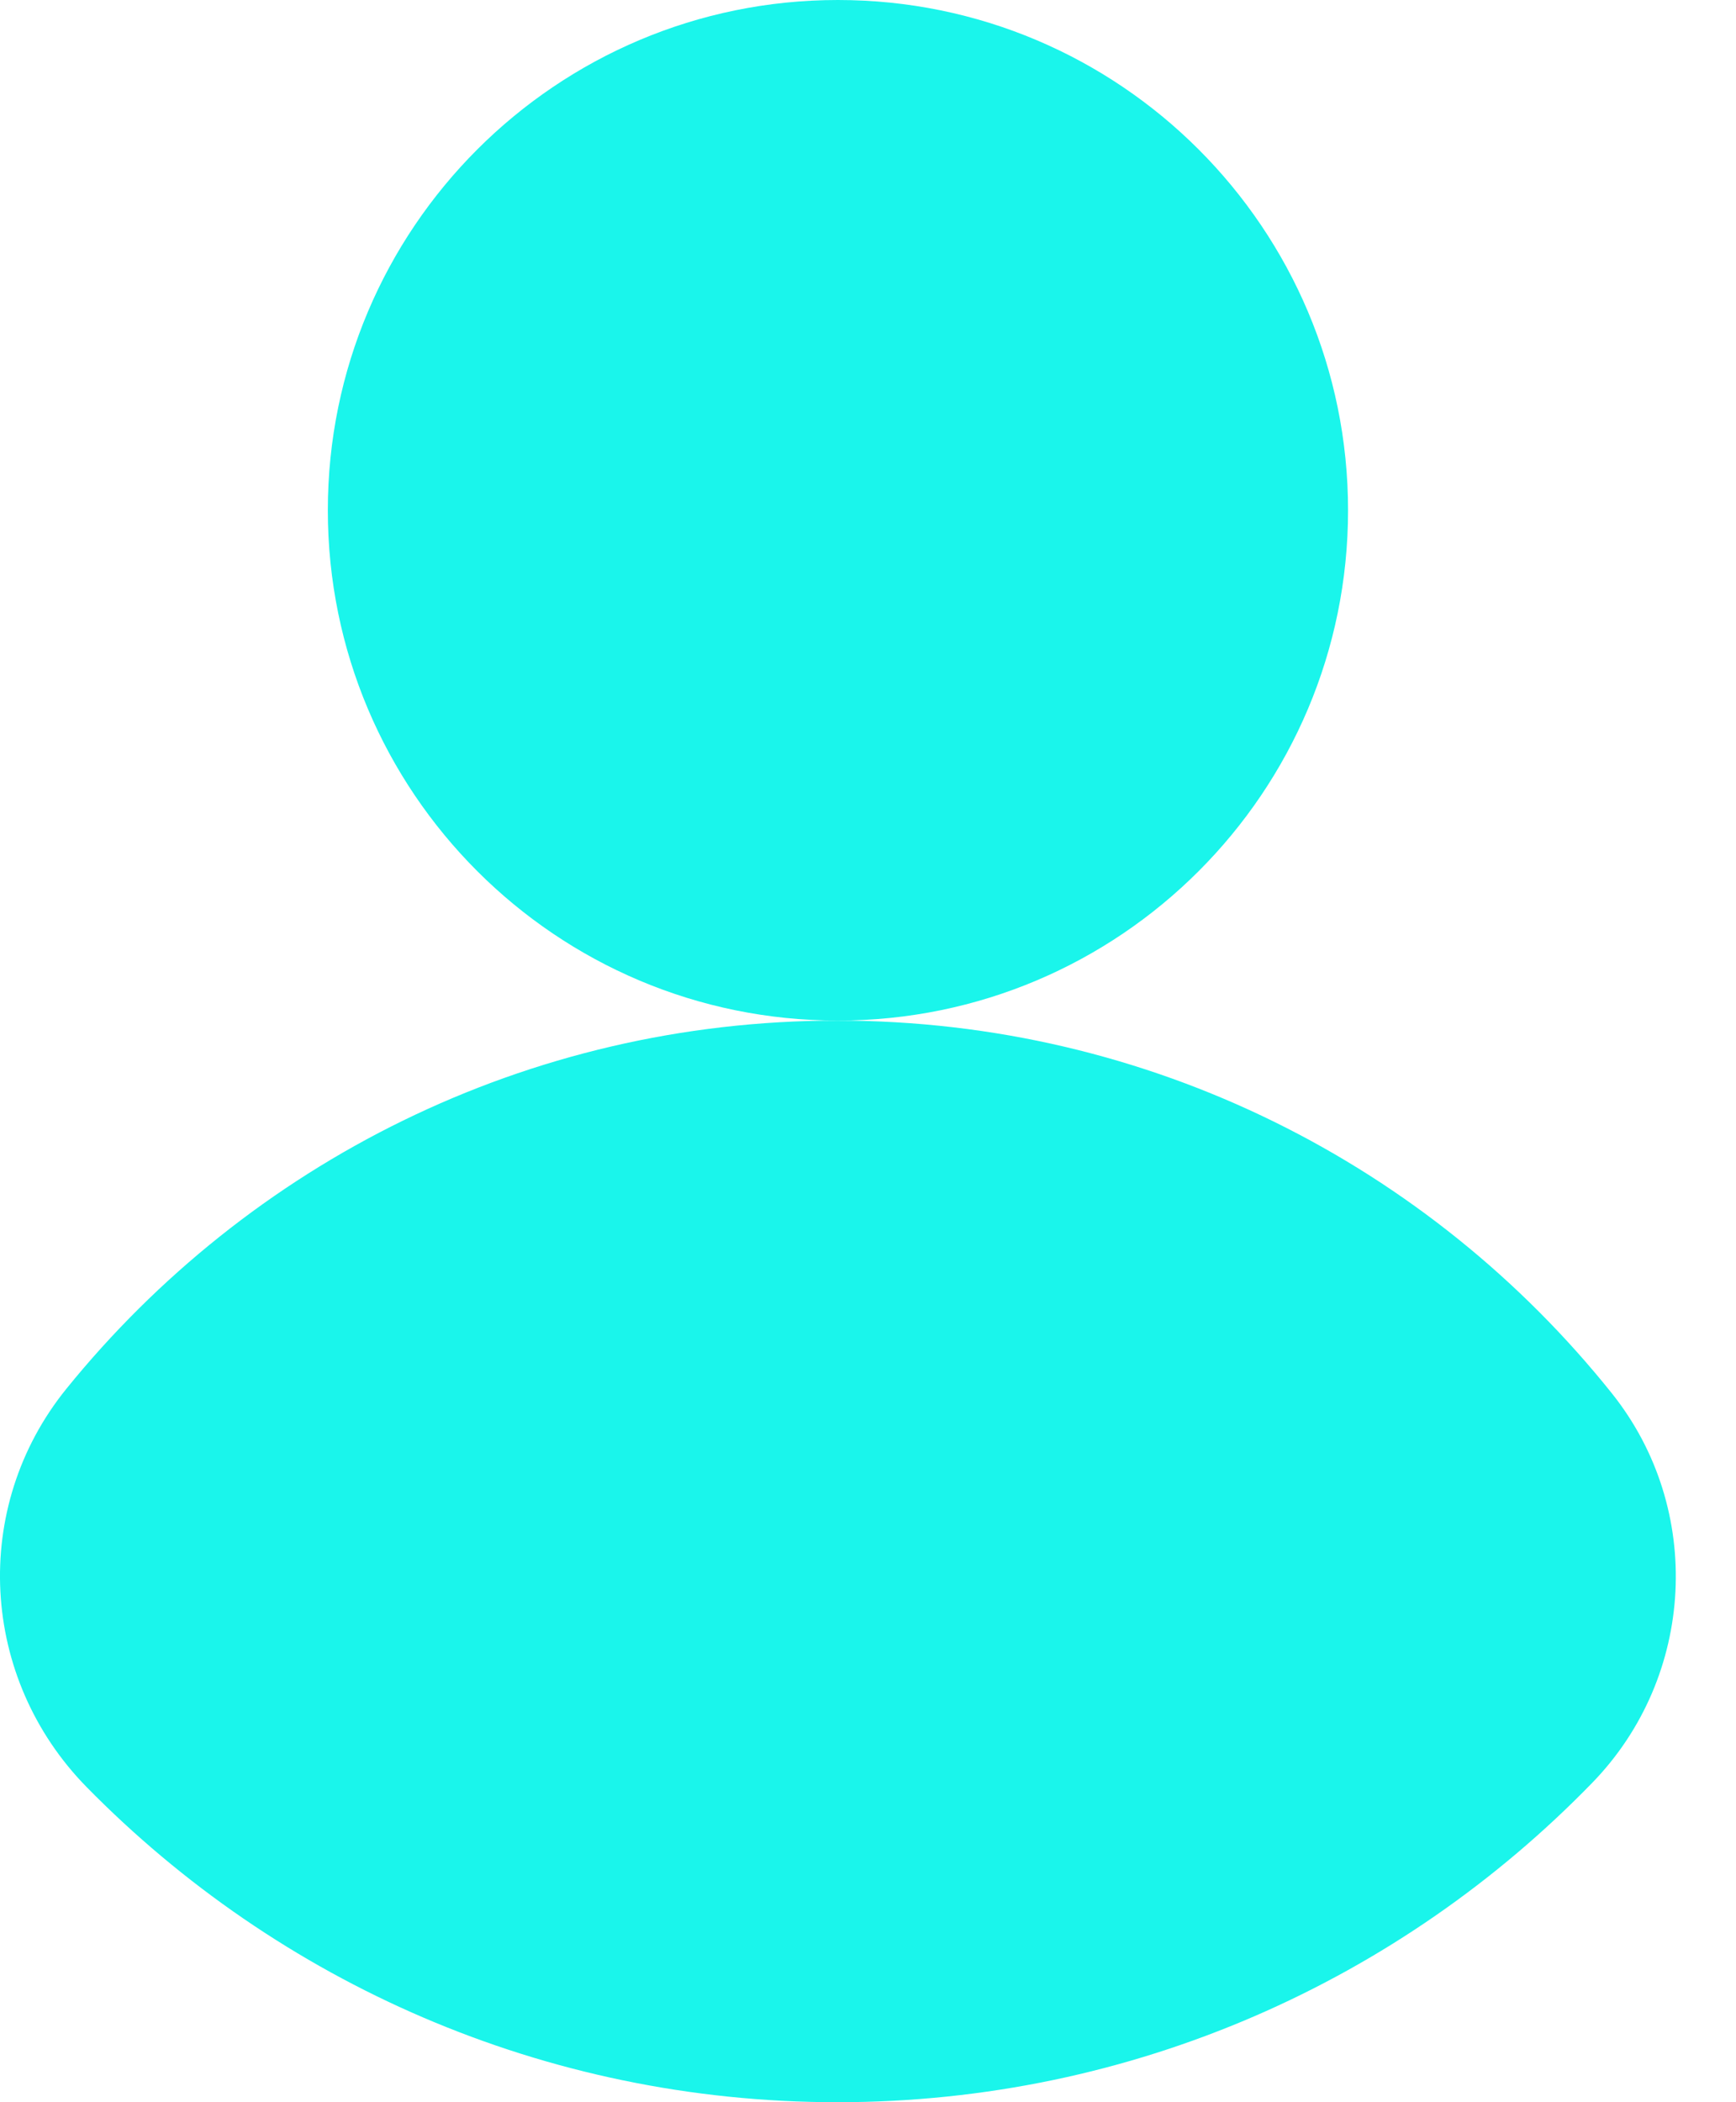 <svg width="19" height="23" viewBox="0 0 19 23" fill="none" xmlns="http://www.w3.org/2000/svg">
<path d="M9.171 11.166C12.255 11.166 14.754 8.667 14.754 5.583C14.754 2.5 12.255 0 9.171 0C6.088 0 3.588 2.5 3.588 5.583C3.588 8.667 6.088 11.166 9.171 11.166Z" fill="#1AF5EB"/>
<path d="M9.164 23C12.405 23 15.334 21.66 17.427 19.505C18.556 18.343 18.653 16.511 17.642 15.245C15.654 12.758 12.596 11.166 9.164 11.166C5.756 11.166 2.716 12.738 0.726 15.195C-0.325 16.494 -0.222 18.361 0.95 19.554C3.039 21.68 5.948 23 9.164 23Z" fill="#1AF5EB"/>
</svg>
